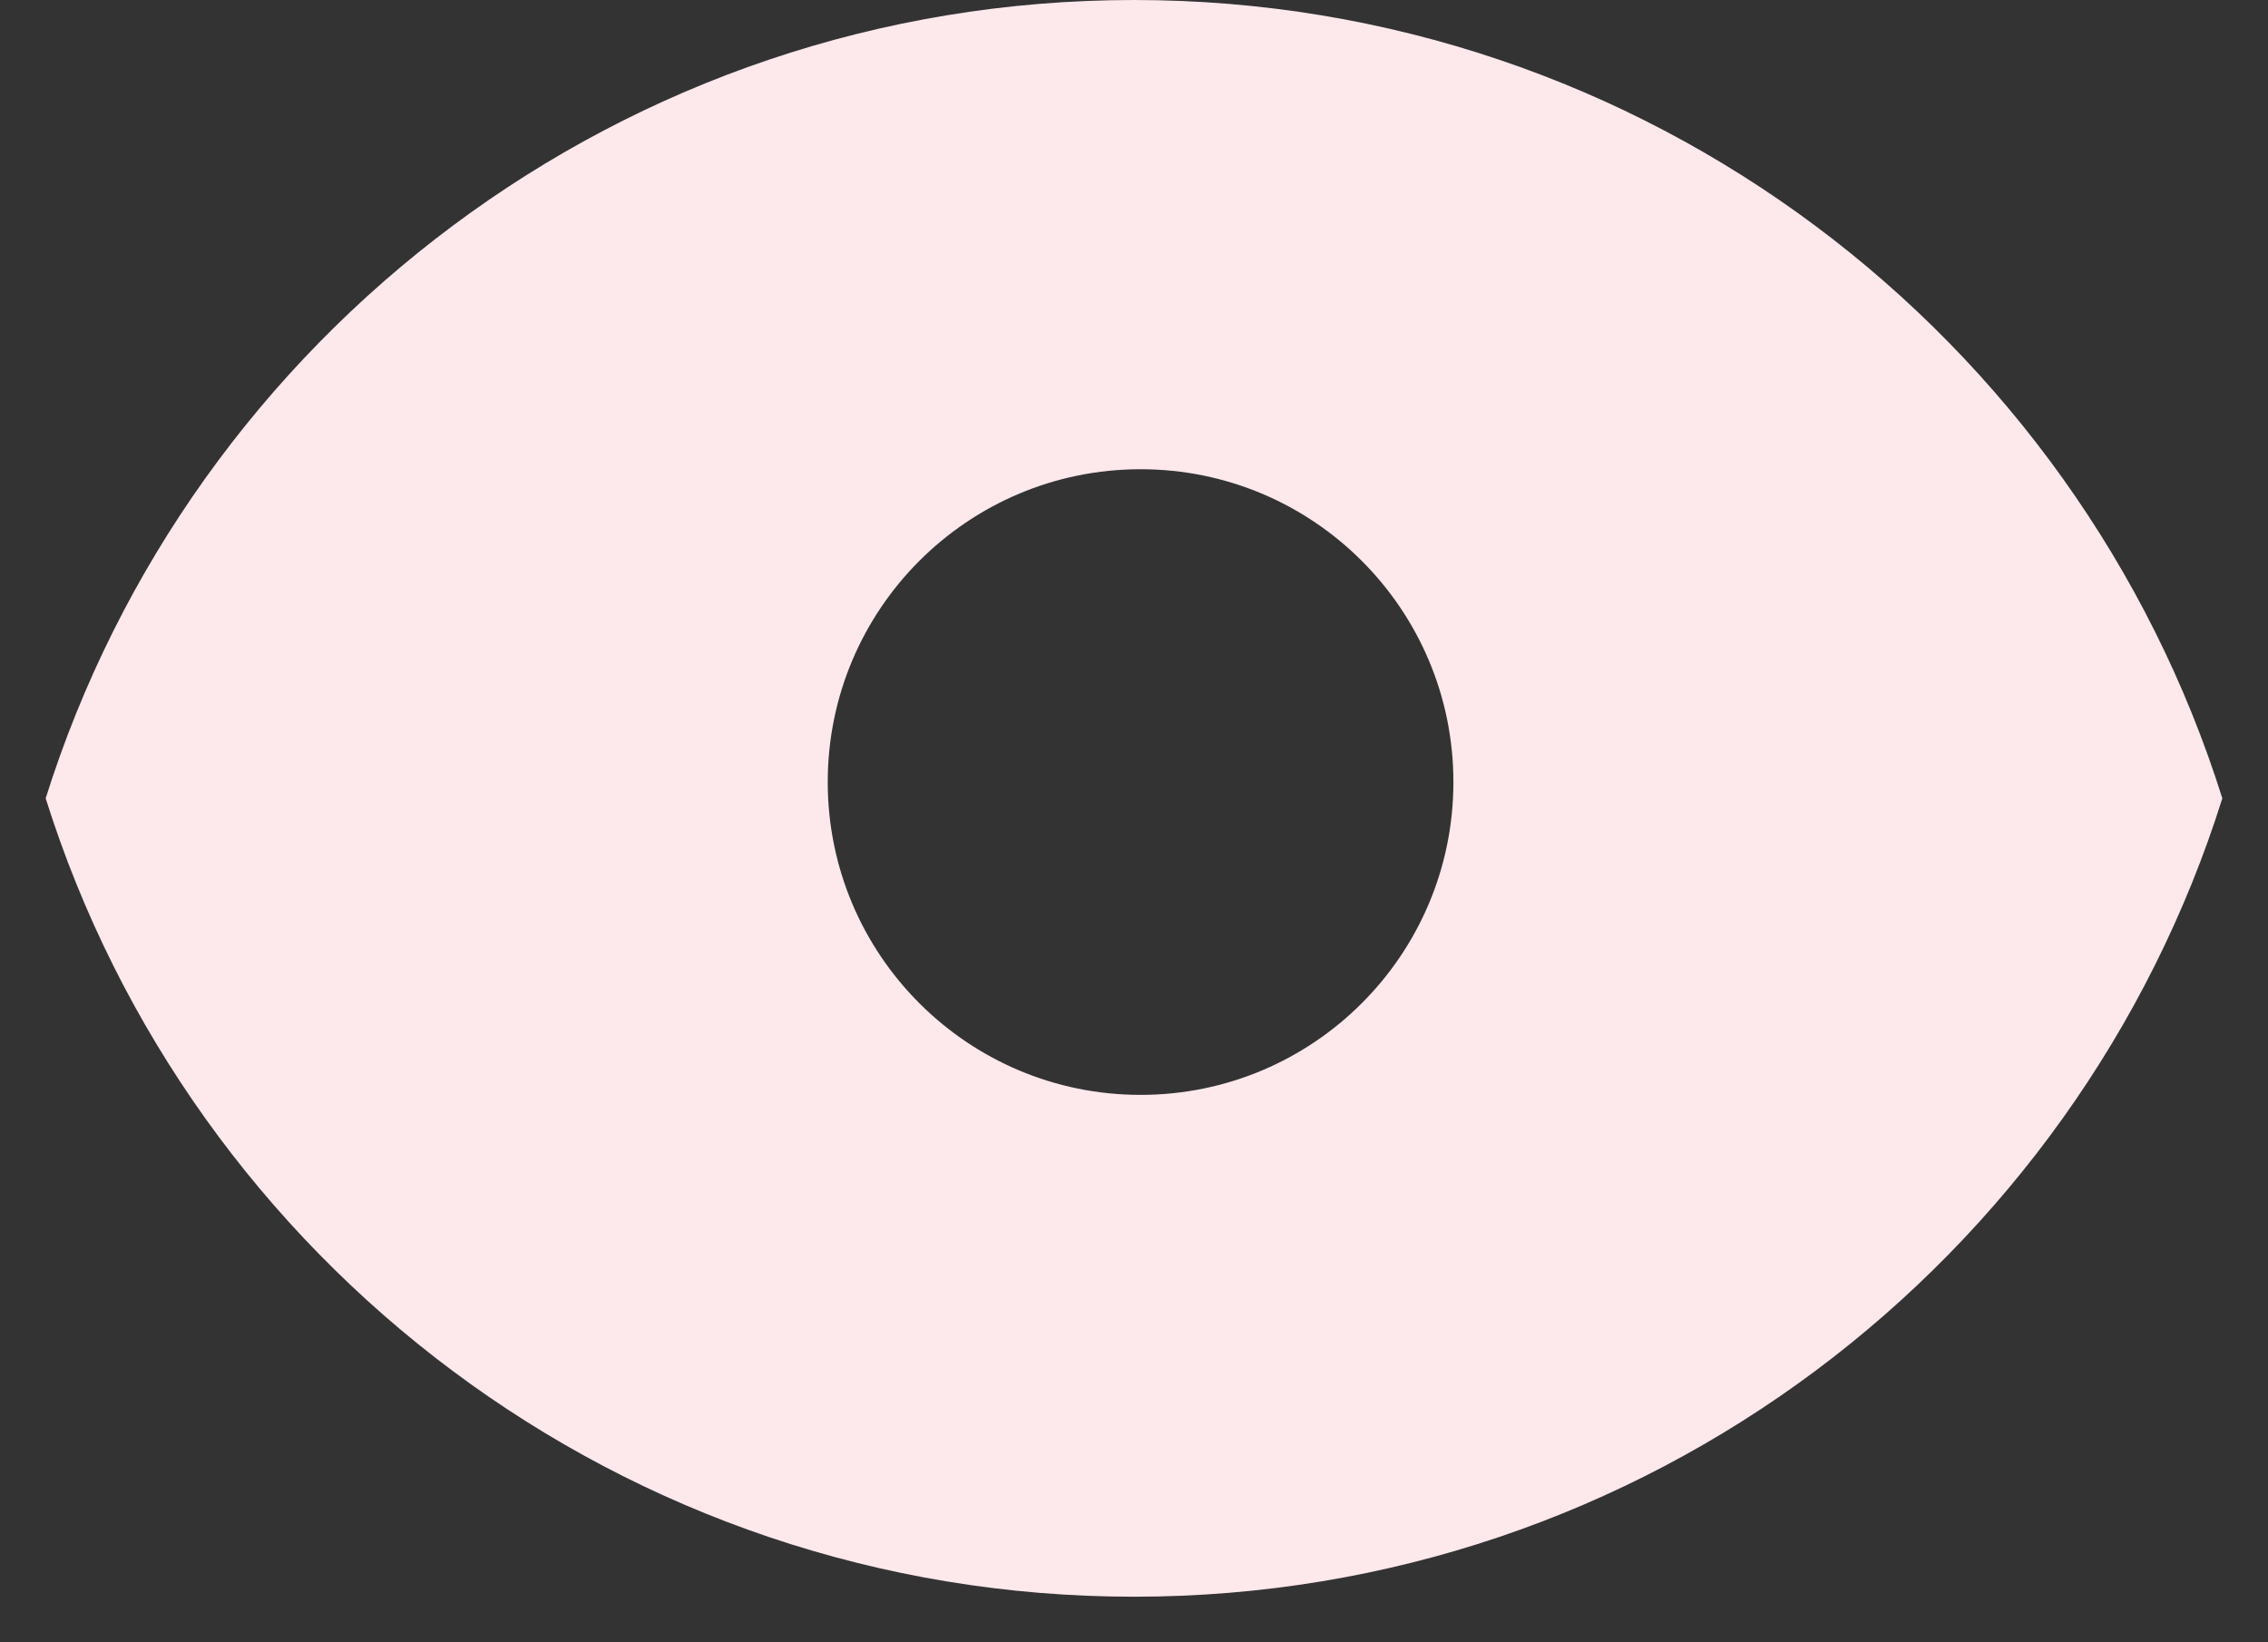 <svg width="29" height="21" viewBox="0 0 29 21" fill="none" xmlns="http://www.w3.org/2000/svg">
<rect x="0" y="0" width="29" height="21" fill="#333333" stroke="none"/>
<path fill-rule="evenodd" clip-rule="evenodd" d="M14.5 0C7.97 0 2.443 4.292 0.584 10.208C2.443 16.125 7.97 20.417 14.5 20.417C21.03 20.417 26.557 16.125 28.416 10.208C26.557 4.292 21.03 0 14.5 0ZM14.584 14C16.793 14 18.584 12.209 18.584 10C18.584 7.791 16.793 6 14.584 6C12.375 6 10.584 7.791 10.584 10C10.584 12.209 12.375 14 14.584 14Z" fill="#FDE8EC"/>
</svg>

